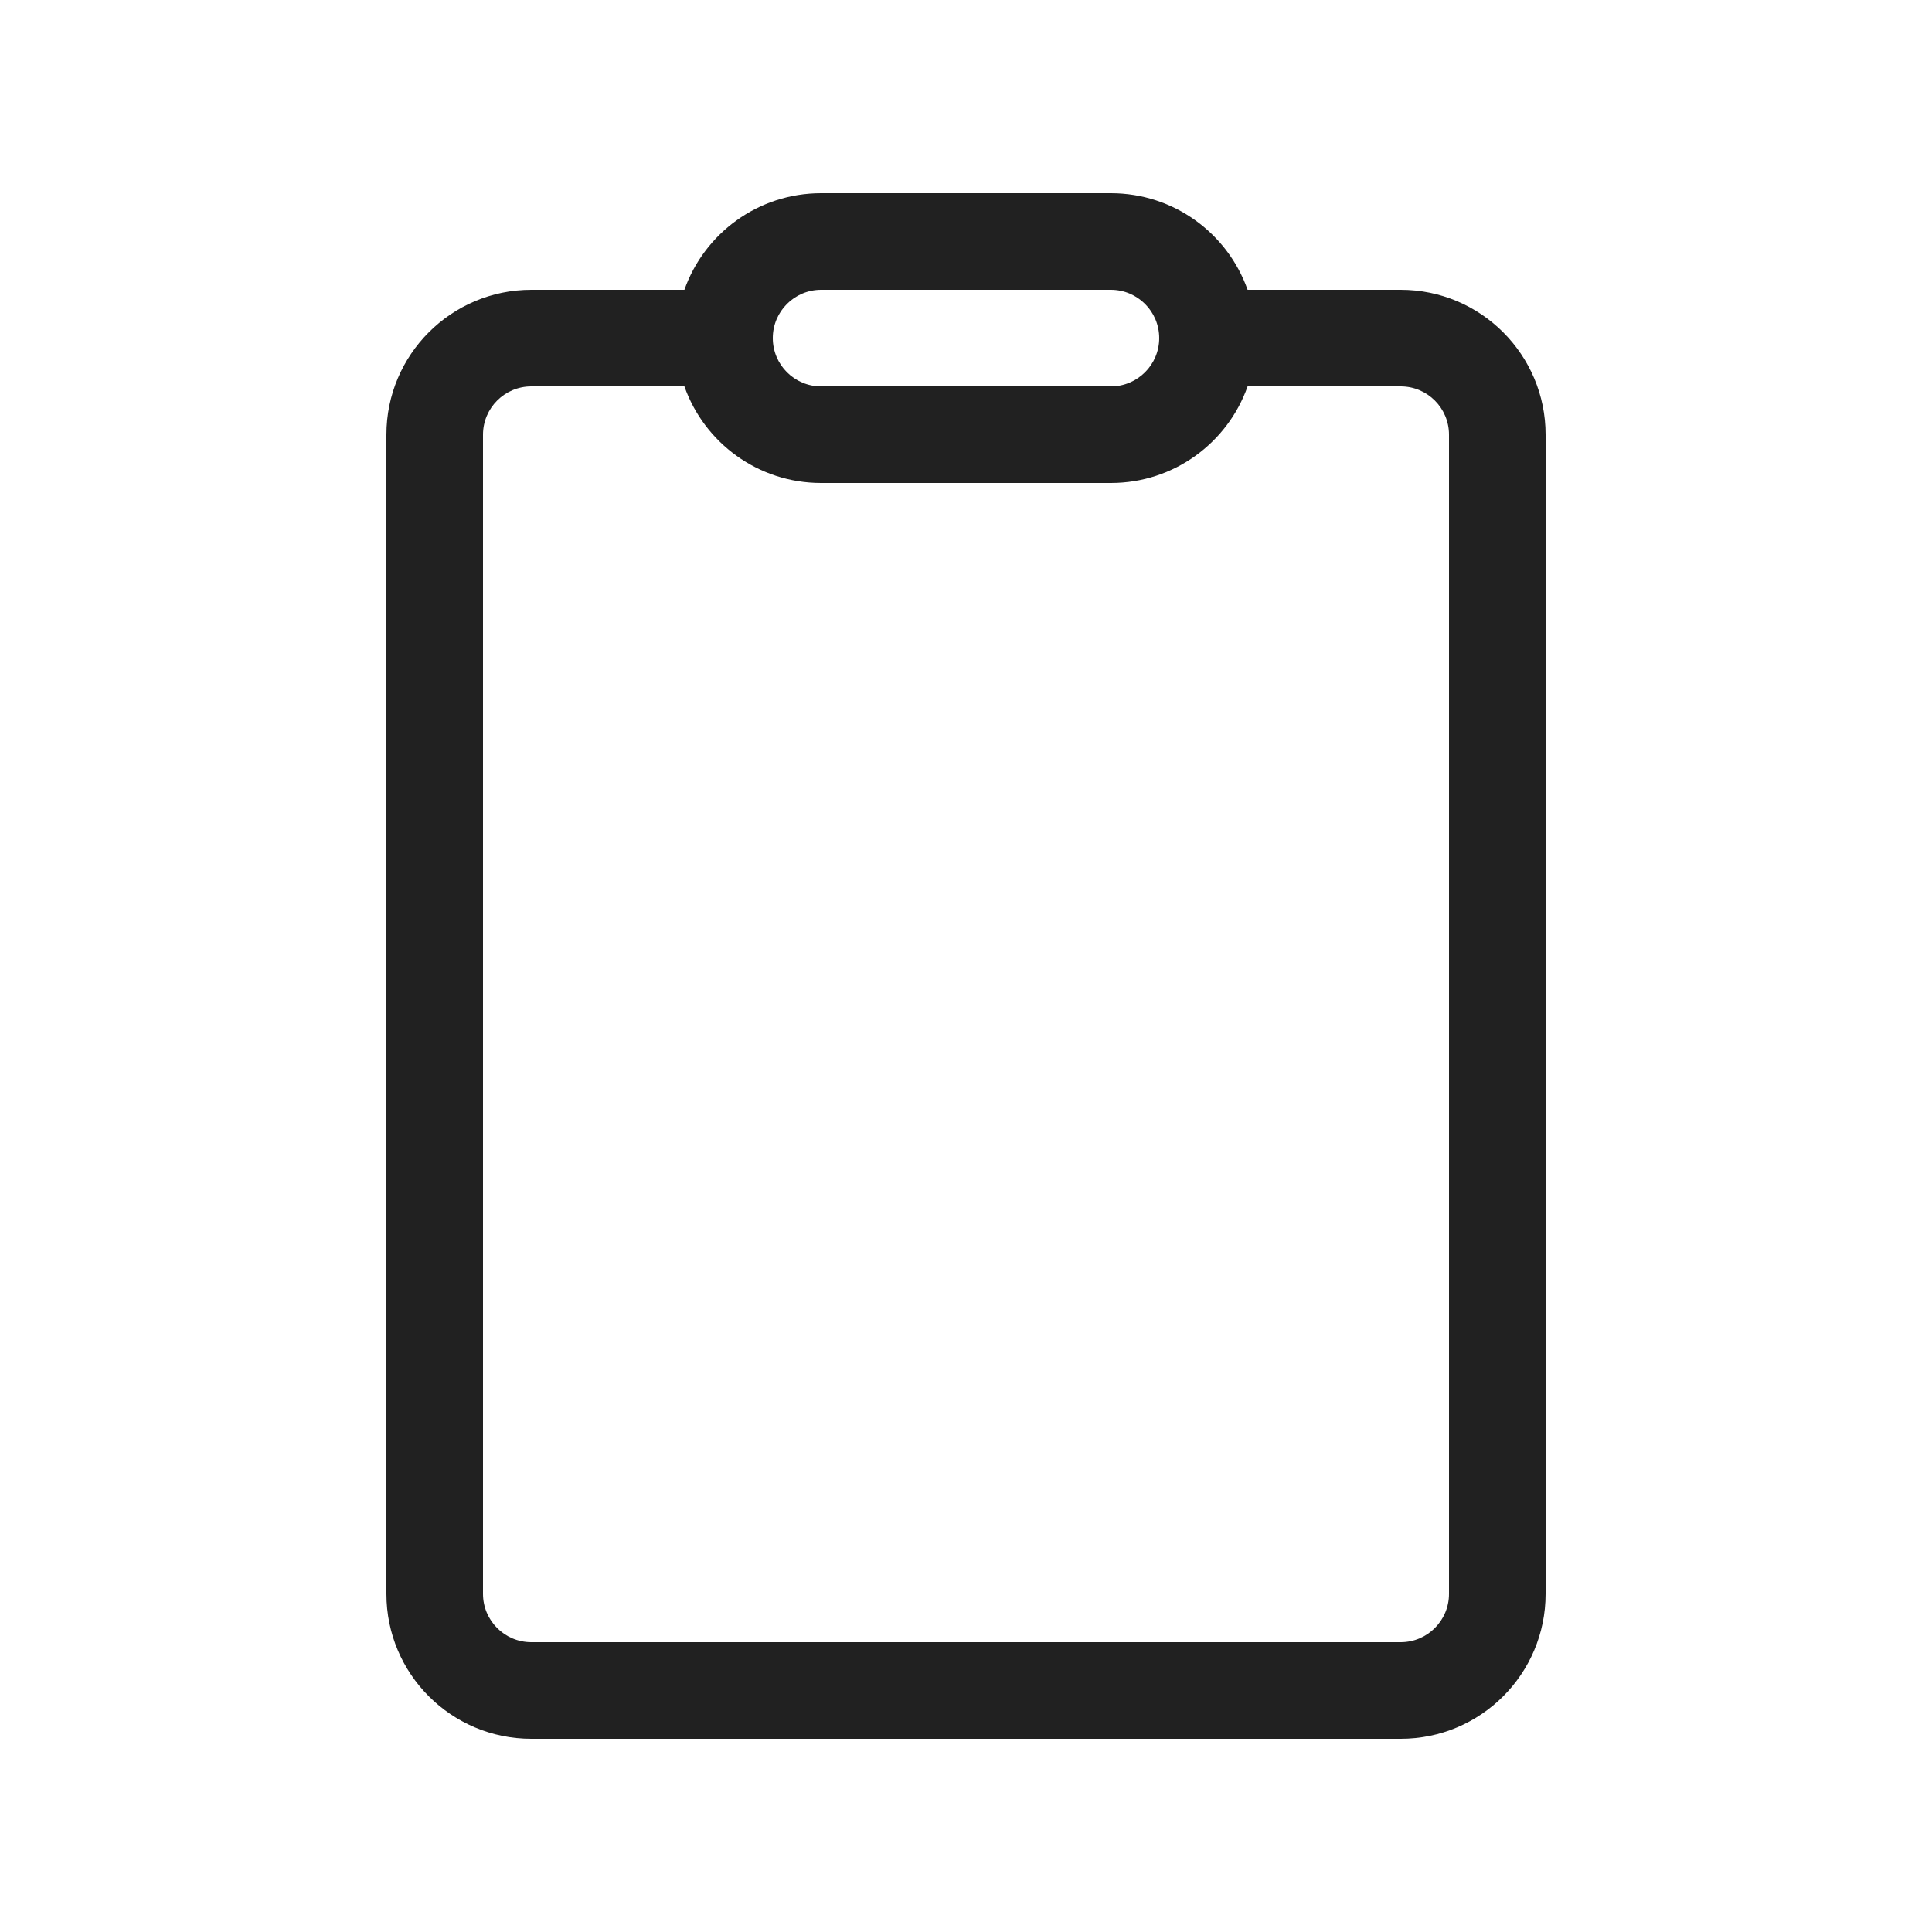 <?xml version="1.0" encoding="UTF-8"?>
<svg width="20px" height="20px" viewBox="0 0 20 20" version="1.1" xmlns="http://www.w3.org/2000/svg" xmlns:xlink="http://www.w3.org/1999/xlink">
    <!-- Generator: Sketch 64 (93537) - https://sketch.com -->
    <title>ic_fluent_clipboard_20_regular</title>
    <desc>Created with Sketch.</desc>
    <g id="🔍-System-Icons" stroke="none" stroke-width="1" fill="none" fill-rule="evenodd">
        <g id="ic_fluent_clipboard_20_regular" fill="#212121" fill-rule="nonzero">
            <path d="M11.5,2 C12.153,2 12.709,2.417 12.915,3 L14.5,3 C15.328,3 16,3.672 16,4.5 L16,16.5 C16,17.328 15.328,18 14.5,18 L5.5,18 C4.672,18 4,17.328 4,16.5 L4,4.5 C4,3.672 4.672,3 5.5,3 L7.085,3 C7.291,2.417 7.847,2 8.5,2 L11.5,2 Z M11.5,3 L8.5,3 C8.224,3 8,3.224 8,3.5 C8,3.776 8.224,4 8.5,4 L8.5,4 L11.5,4 C11.776,4 12,3.776 12,3.5 C12,3.224 11.776,3 11.5,3 L11.5,3 Z M7.085,4 L5.5,4 C5.224,4 5,4.224 5,4.5 L5,16.5 C5,16.776 5.224,17 5.5,17 L14.5,17 C14.776,17 15,16.776 15,16.5 L15,4.5 C15,4.224 14.776,4 14.5,4 L12.915,4 C12.709,4.583 12.153,5 11.5,5 L8.5,5 C7.847,5 7.291,4.583 7.085,4 Z" id="🎨-Color"></path>
        </g>
    </g>
</svg>